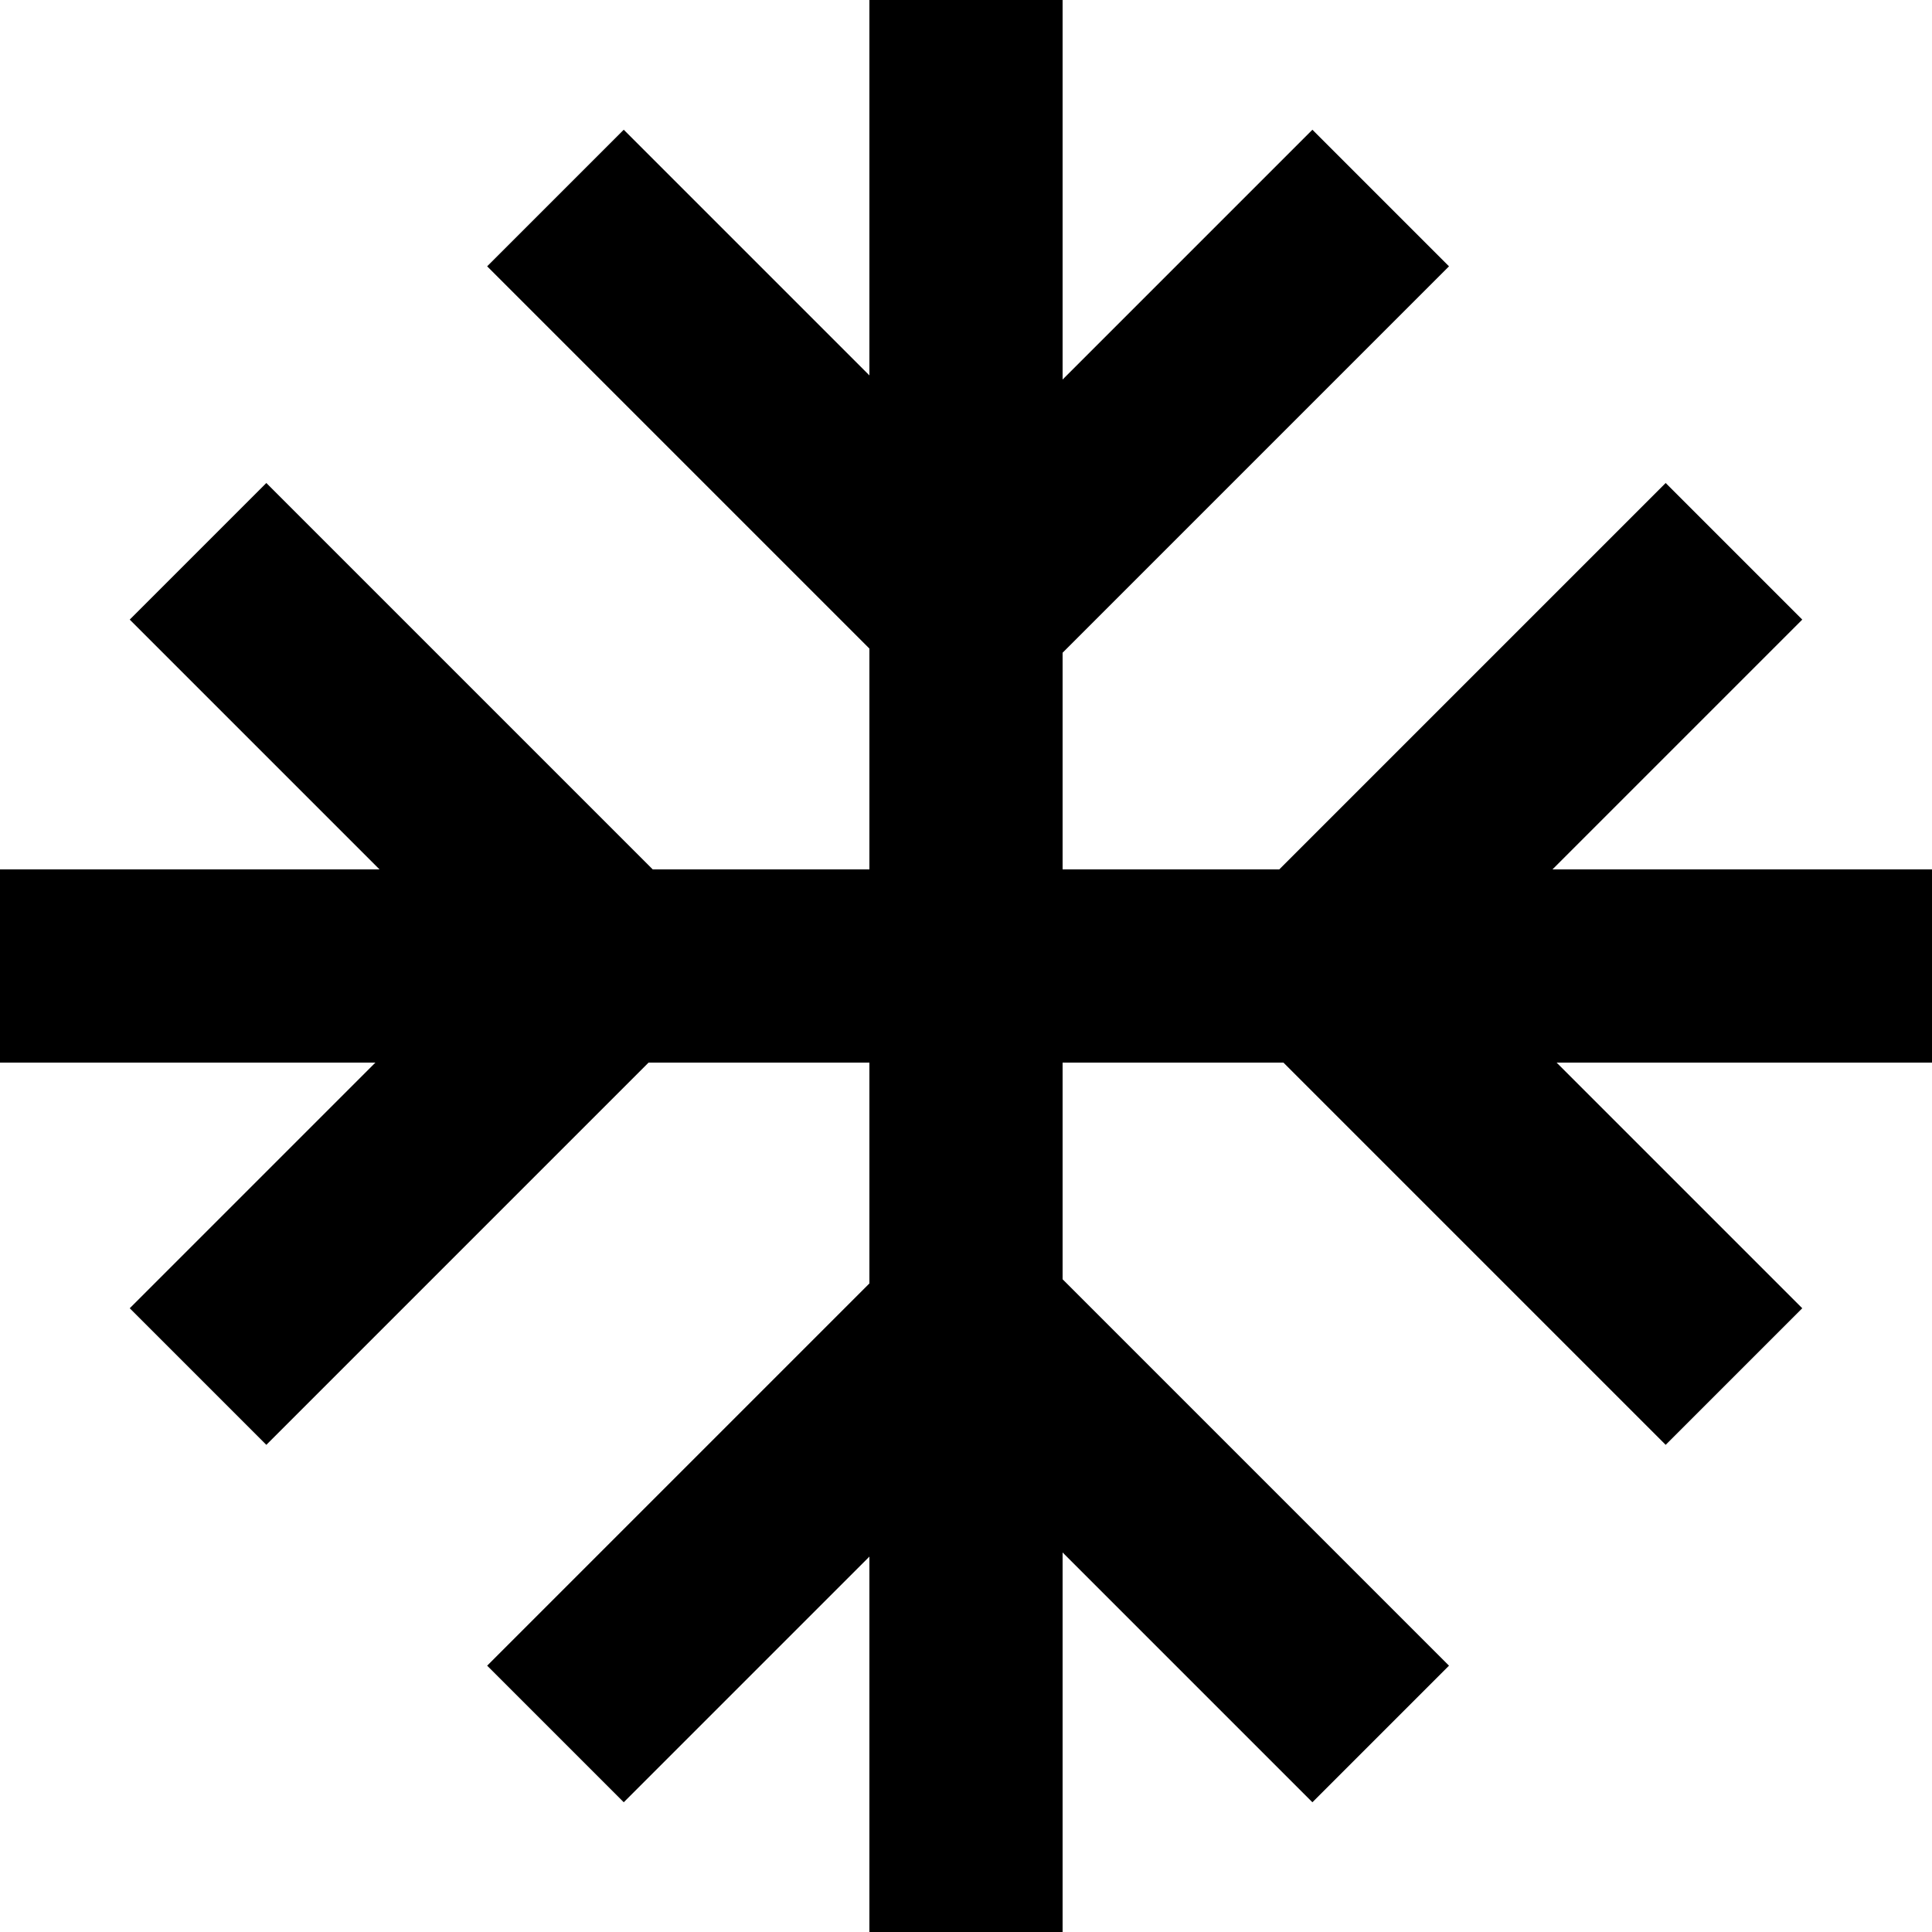 <svg xmlns="http://www.w3.org/2000/svg" viewBox="2 2 20 20">
  <path d="M13,2H11V5.886L8.457,3.343L7.043,4.757L11,8.714V11H8.757L4.757,7L3.343,8.414L5.929,11H2V13H5.886L3.343,15.543L4.757,16.957L8.714,13H11V15.286L7.043,19.243L8.457,20.657L11,18.114V22H13V18.071L15.586,20.657L17,19.243L13,15.243V13H15.286L19.243,16.957L20.657,15.543L18.114,13H22V11H18.071L20.657,8.414L19.243,7L15.243,11H13V8.757L17,4.757L15.586,3.343L13,5.929V2Z" fill="#000000"/>
</svg>